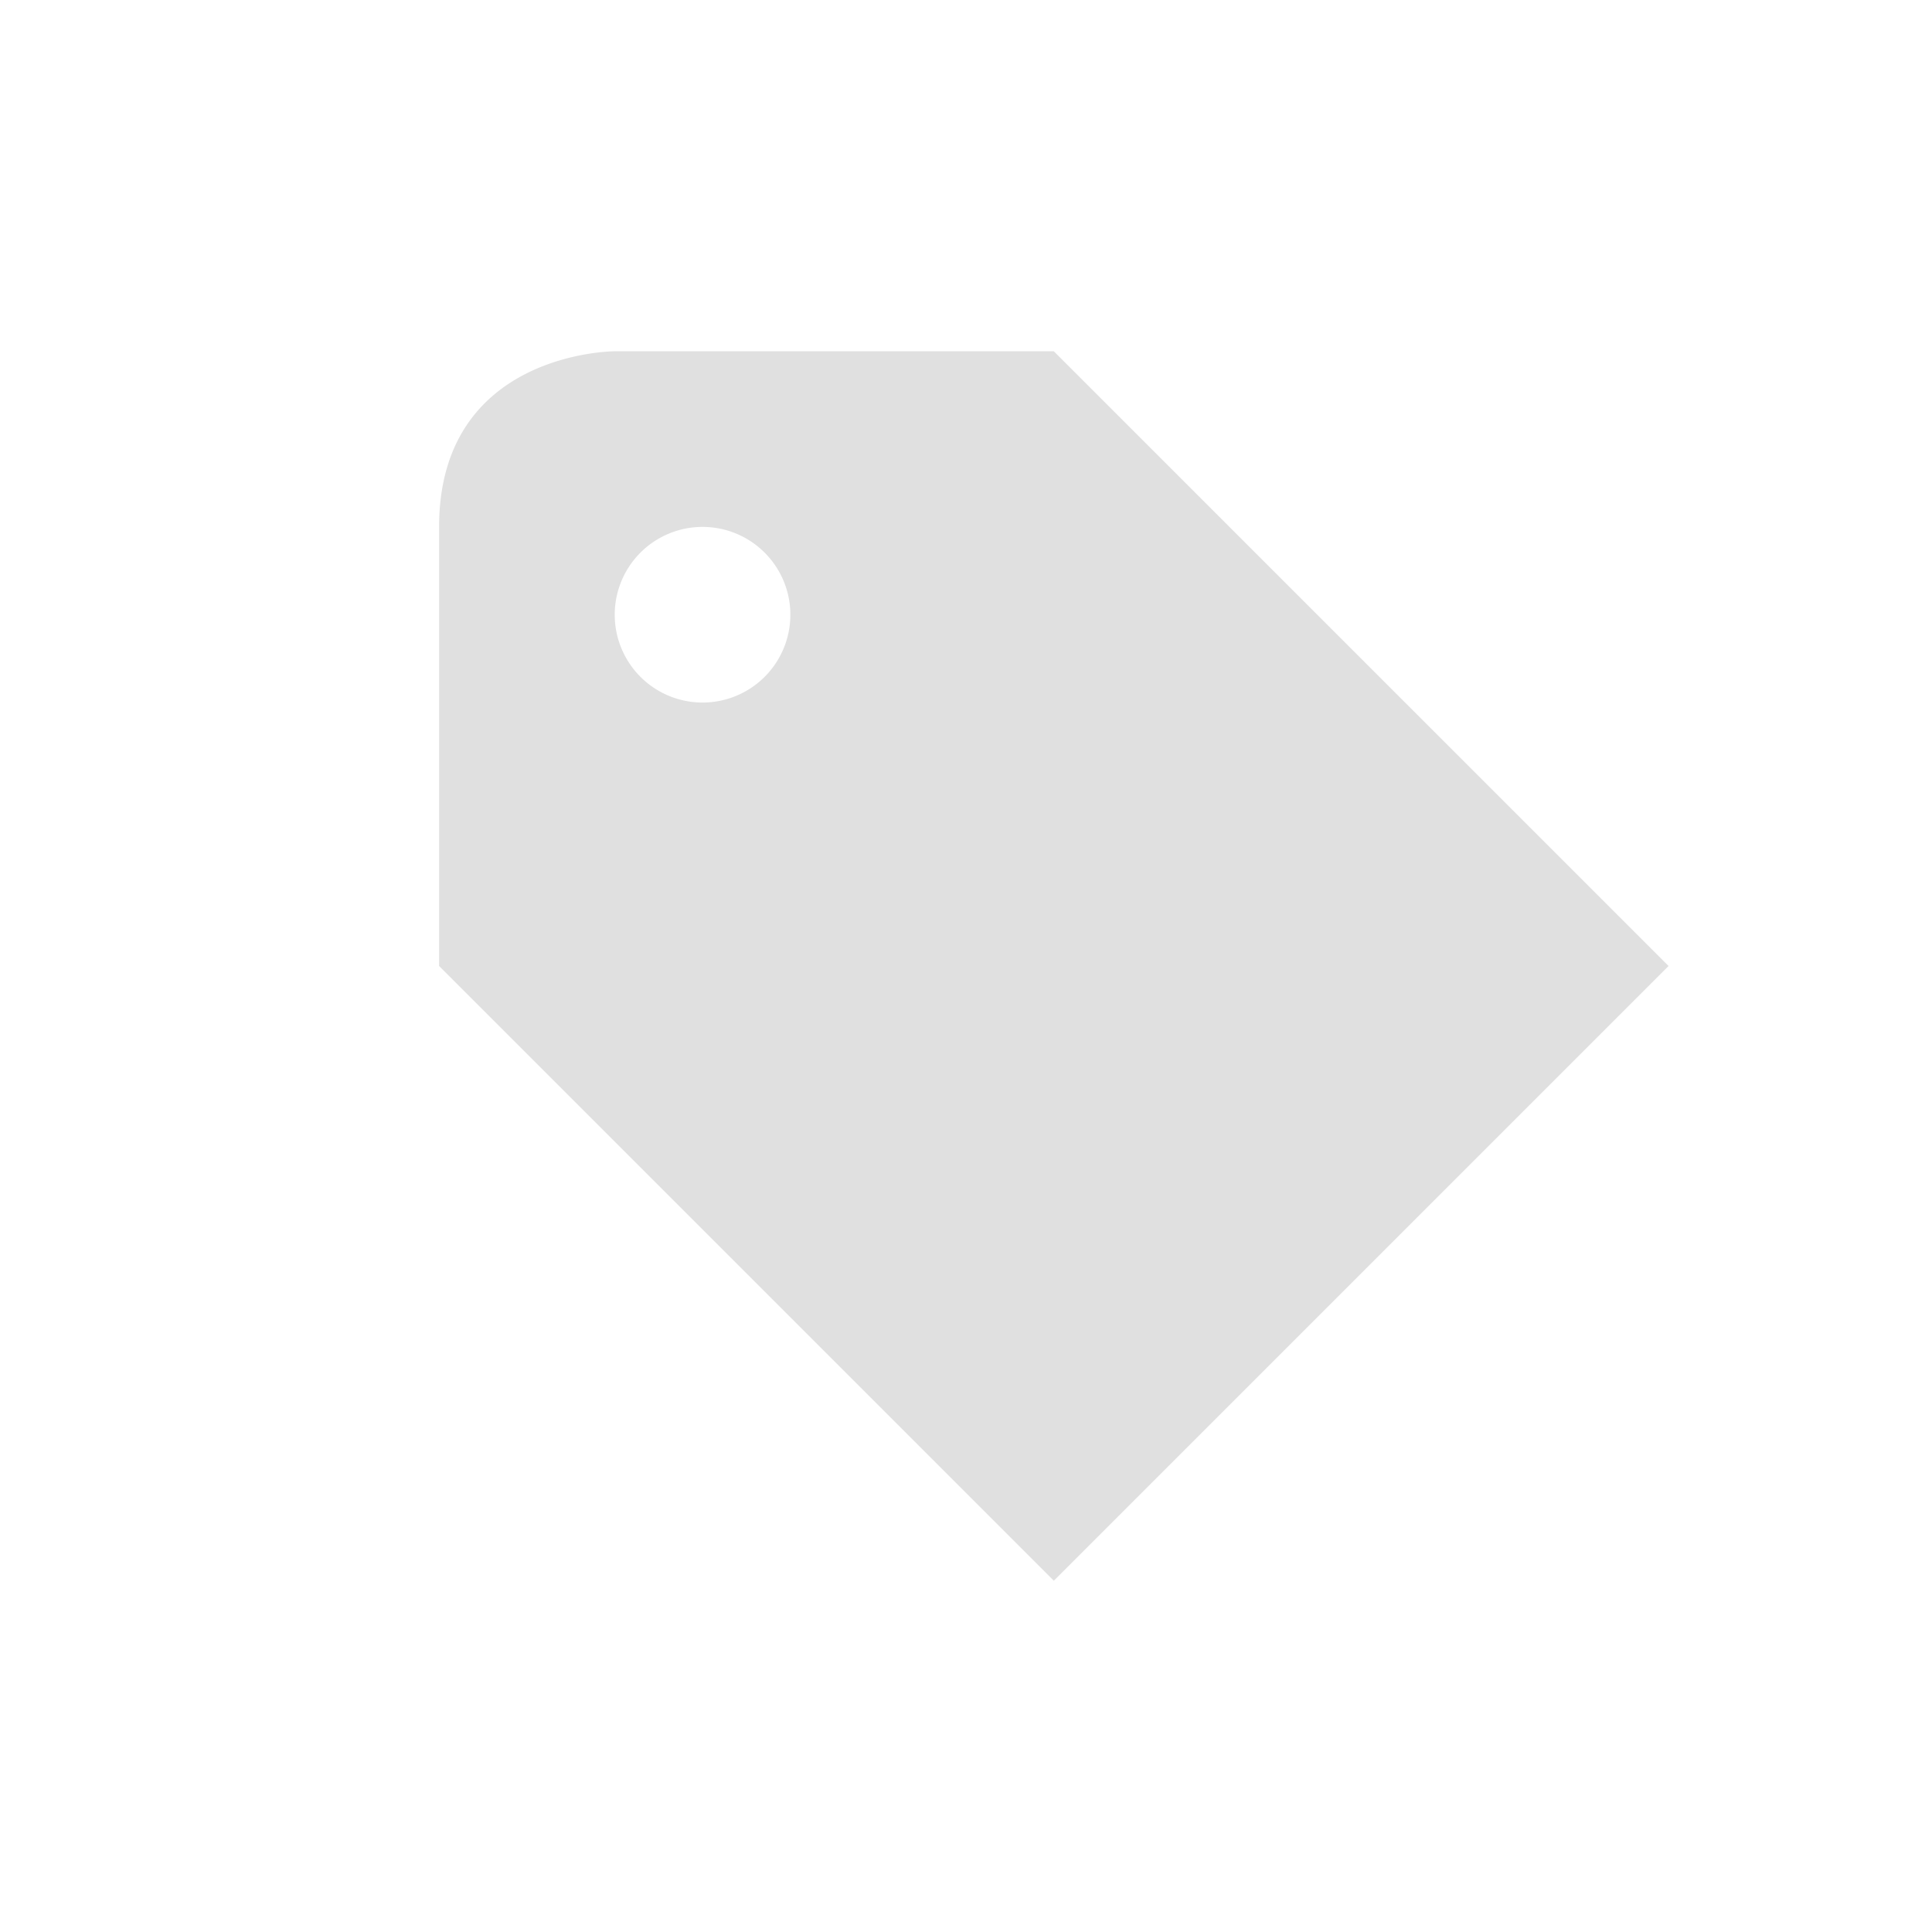 <svg xmlns="http://www.w3.org/2000/svg" width="22" height="22" version="1.1">
 <defs>
  <style id="current-color-scheme" type="text/css">
   .ColorScheme-Text { color:#e0e0e0; } .ColorScheme-Highlight { color:#4285f4; } .ColorScheme-NeutralText { color:#ff9800; } .ColorScheme-PositiveText { color:#4caf50; } .ColorScheme-NegativeText { color:#f44336; }
  </style>
 </defs>
 <g transform="translate(3,3)">
  <path style="fill:currentColor" class="ColorScheme-Text" d="M 6,4 A 1,1 0 0 1 5,5 1,1 0 0 1 4,4 1,1 0 0 1 5,3 1,1 0 0 1 6,4 Z M 4,1 C 4,1 2,1 2,3 V 8 L 9,15 16,8 9,1 Z"/>
 </g>
</svg>

